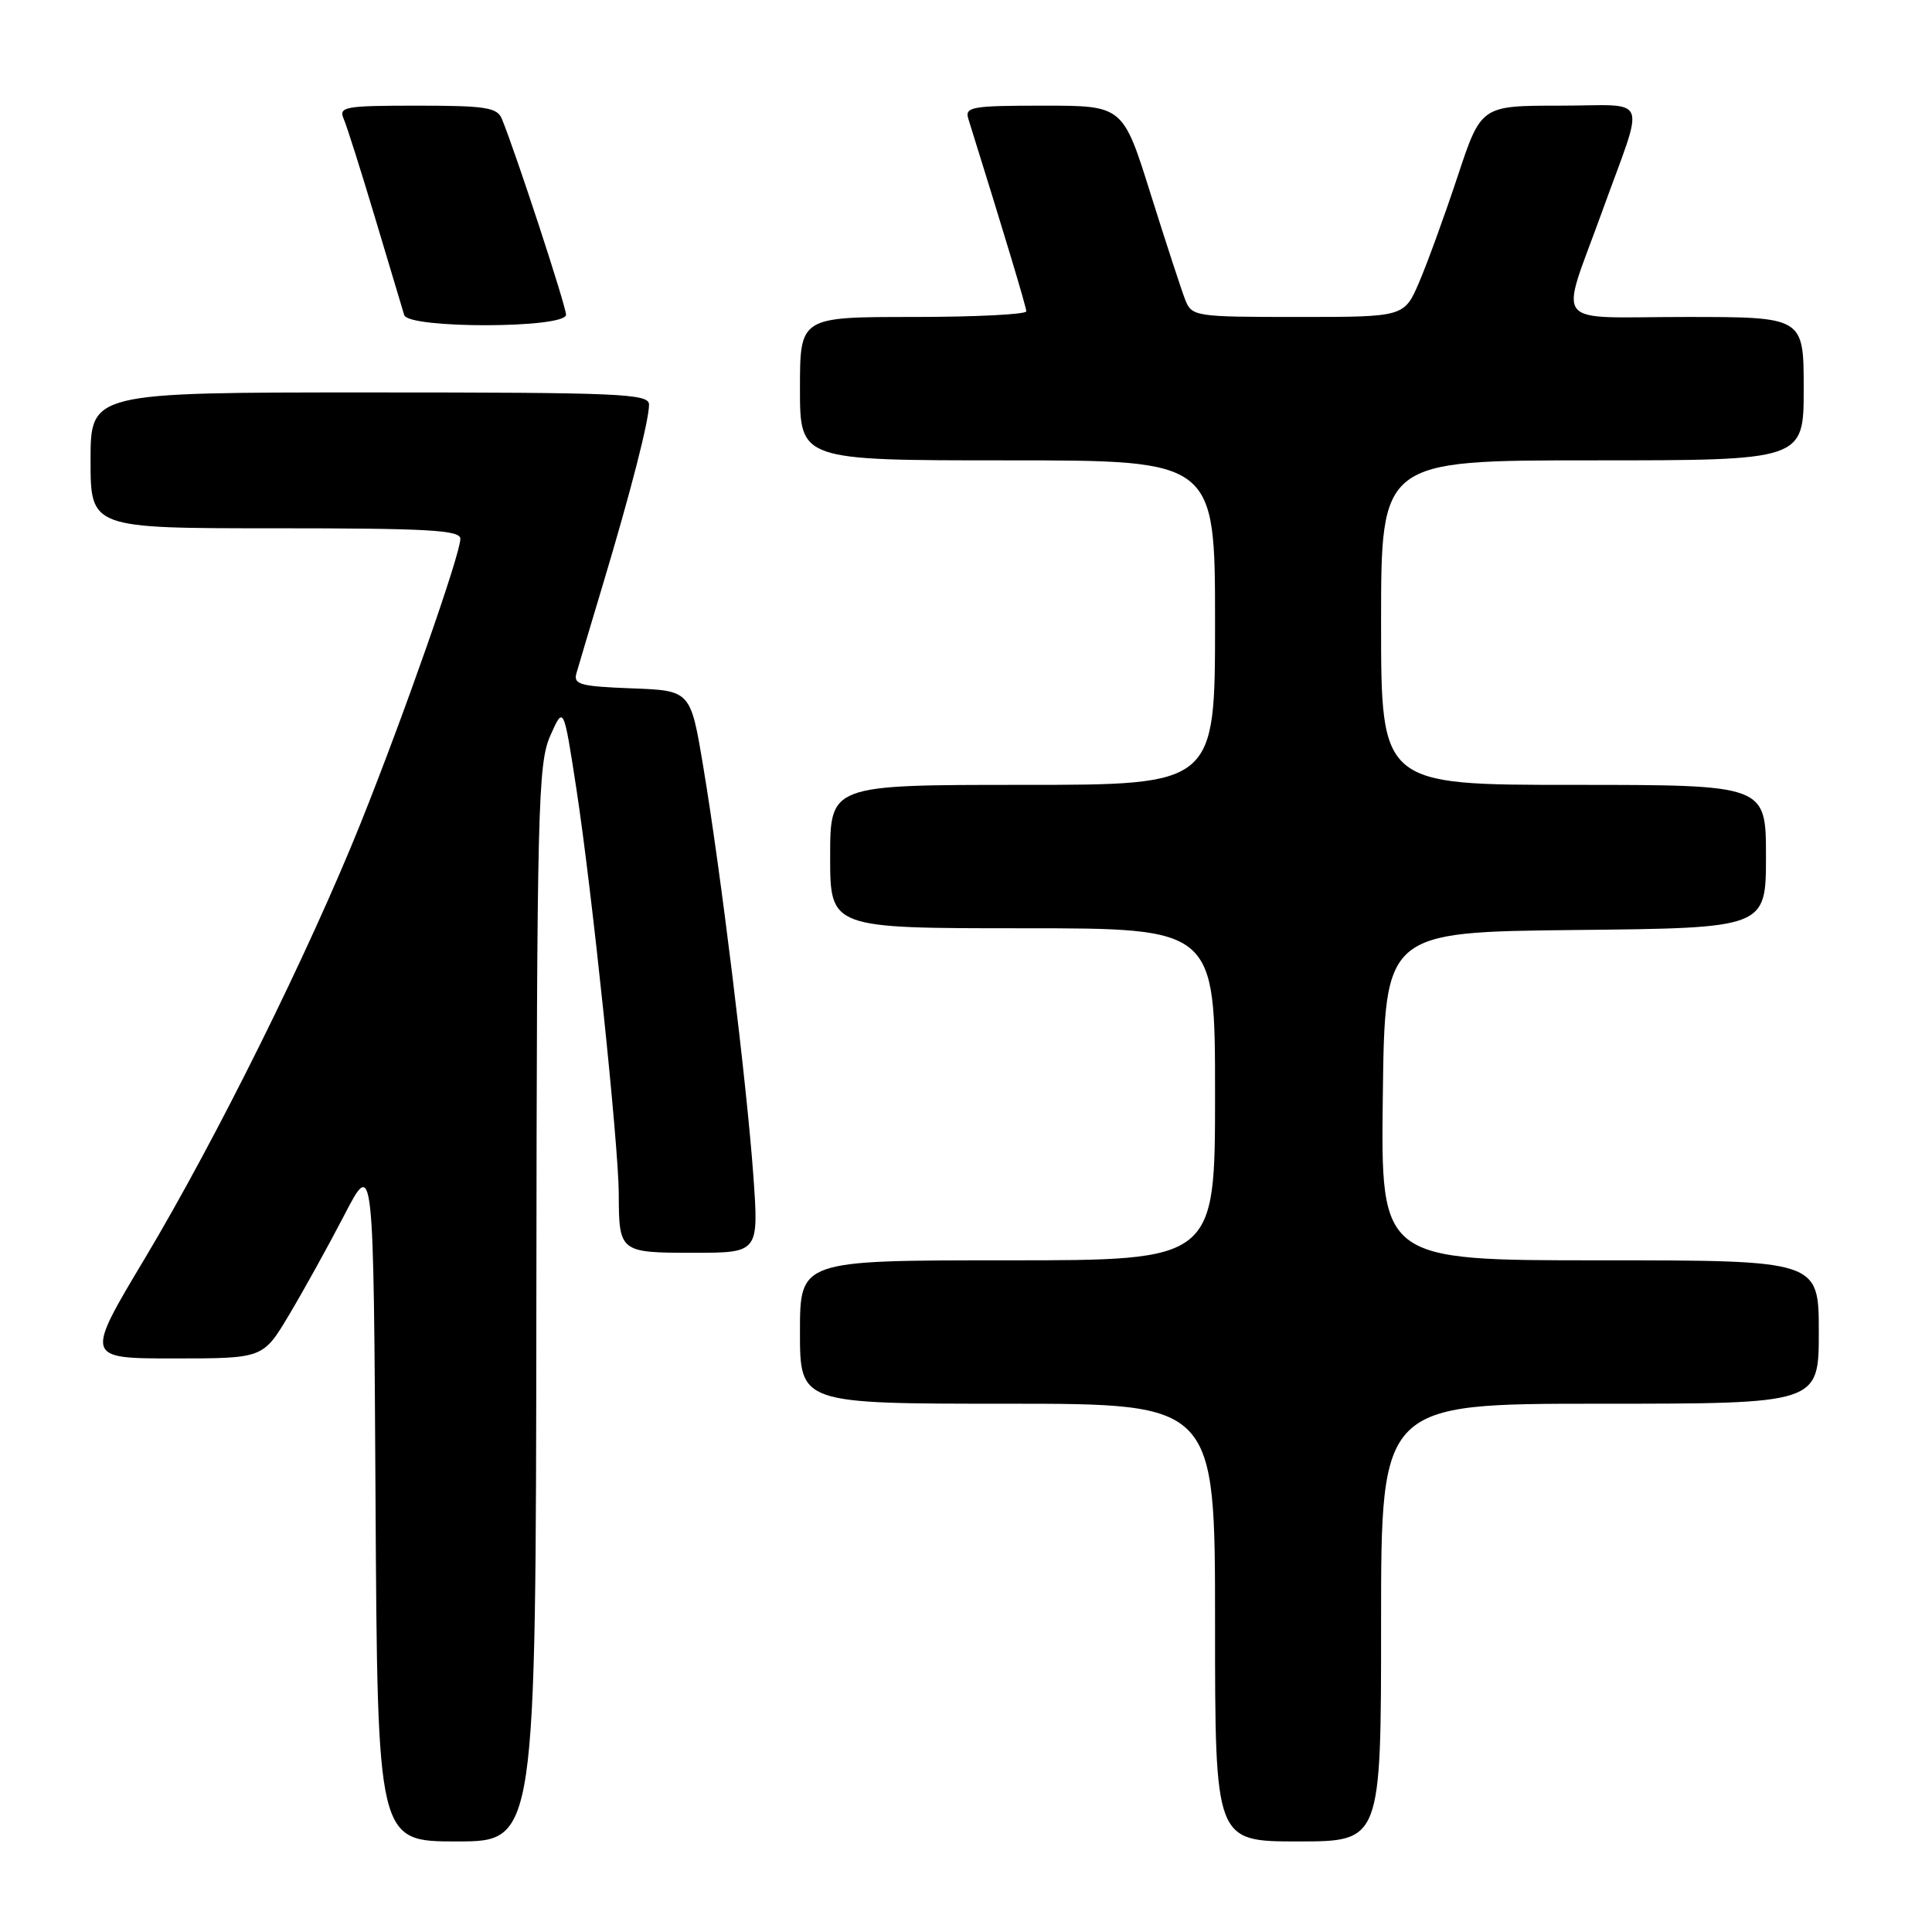 <?xml version="1.0" encoding="UTF-8" standalone="no"?>
<!DOCTYPE svg PUBLIC "-//W3C//DTD SVG 1.1//EN" "http://www.w3.org/Graphics/SVG/1.1/DTD/svg11.dtd" >
<svg xmlns="http://www.w3.org/2000/svg" xmlns:xlink="http://www.w3.org/1999/xlink" version="1.1" viewBox="0 0 256 256">
 <g >
 <path fill="currentColor"
d=" M 71.07 172.75 C 71.14 106.91 71.28 101.20 72.91 97.50 C 74.68 93.50 74.68 93.50 76.37 104.50 C 78.43 117.91 81.97 151.76 81.99 158.17 C 82.01 165.93 82.10 166.00 91.88 166.00 C 100.55 166.00 100.55 166.00 99.82 155.75 C 98.94 143.50 95.50 115.41 93.17 101.50 C 91.50 91.50 91.50 91.50 83.70 91.21 C 76.89 90.95 75.95 90.70 76.38 89.21 C 76.65 88.27 78.22 83.00 79.87 77.50 C 83.59 65.11 86.00 55.72 86.00 53.61 C 86.00 52.16 82.30 52.00 49.00 52.00 C 12.00 52.00 12.00 52.00 12.00 61.00 C 12.00 70.00 12.00 70.00 36.50 70.00 C 56.74 70.00 61.00 70.24 61.00 71.39 C 61.00 73.45 53.54 94.73 47.82 109.00 C 40.91 126.21 28.66 150.91 19.19 166.75 C 11.26 180.00 11.26 180.00 23.06 180.00 C 34.86 180.00 34.86 180.00 38.29 174.25 C 40.18 171.09 43.48 165.13 45.62 161.01 C 49.50 153.52 49.50 153.52 49.76 198.76 C 50.02 244.00 50.02 244.00 60.51 244.00 C 71.00 244.00 71.00 244.00 71.07 172.75 Z  M 183.00 215.00 C 183.00 186.00 183.00 186.00 212.00 186.00 C 241.00 186.00 241.00 186.00 241.00 176.50 C 241.00 167.00 241.00 167.00 211.98 167.00 C 182.96 167.00 182.96 167.00 183.23 145.25 C 183.50 123.50 183.50 123.50 208.75 123.23 C 234.00 122.97 234.00 122.97 234.00 113.48 C 234.00 104.00 234.00 104.00 208.50 104.00 C 183.00 104.00 183.00 104.00 183.00 82.50 C 183.00 61.00 183.00 61.00 211.00 61.00 C 239.00 61.00 239.00 61.00 239.00 51.50 C 239.00 42.00 239.00 42.00 223.38 42.00 C 205.26 42.00 206.63 43.73 212.30 28.00 C 218.02 12.16 218.76 14.00 206.69 14.00 C 196.25 14.00 196.25 14.00 193.14 23.38 C 191.43 28.54 189.14 34.84 188.05 37.38 C 186.07 42.00 186.07 42.00 172.01 42.00 C 158.37 42.00 157.93 41.93 157.06 39.75 C 156.57 38.51 154.51 32.21 152.48 25.75 C 148.80 14.00 148.80 14.00 138.29 14.00 C 128.73 14.00 127.82 14.16 128.31 15.75 C 132.98 30.69 135.98 40.65 135.99 41.25 C 136.00 41.66 129.25 42.00 121.00 42.00 C 106.00 42.00 106.00 42.00 106.00 51.50 C 106.00 61.00 106.00 61.00 133.50 61.00 C 161.00 61.00 161.00 61.00 161.00 82.50 C 161.00 104.00 161.00 104.00 135.50 104.00 C 110.00 104.00 110.00 104.00 110.00 113.50 C 110.00 123.00 110.00 123.00 135.50 123.00 C 161.00 123.00 161.00 123.00 161.00 145.00 C 161.00 167.00 161.00 167.00 133.50 167.00 C 106.00 167.00 106.00 167.00 106.00 176.50 C 106.00 186.00 106.00 186.00 133.50 186.00 C 161.00 186.00 161.00 186.00 161.00 215.00 C 161.00 244.00 161.00 244.00 172.00 244.00 C 183.00 244.00 183.00 244.00 183.00 215.00 Z  M 75.00 41.70 C 75.00 40.56 68.38 20.34 66.50 15.75 C 65.88 14.24 64.35 14.00 55.29 14.00 C 45.66 14.00 44.85 14.15 45.54 15.75 C 45.96 16.71 47.85 22.68 49.74 29.00 C 51.64 35.33 53.36 41.06 53.56 41.75 C 54.11 43.57 75.00 43.53 75.00 41.70 Z "/>
</g>
</svg>